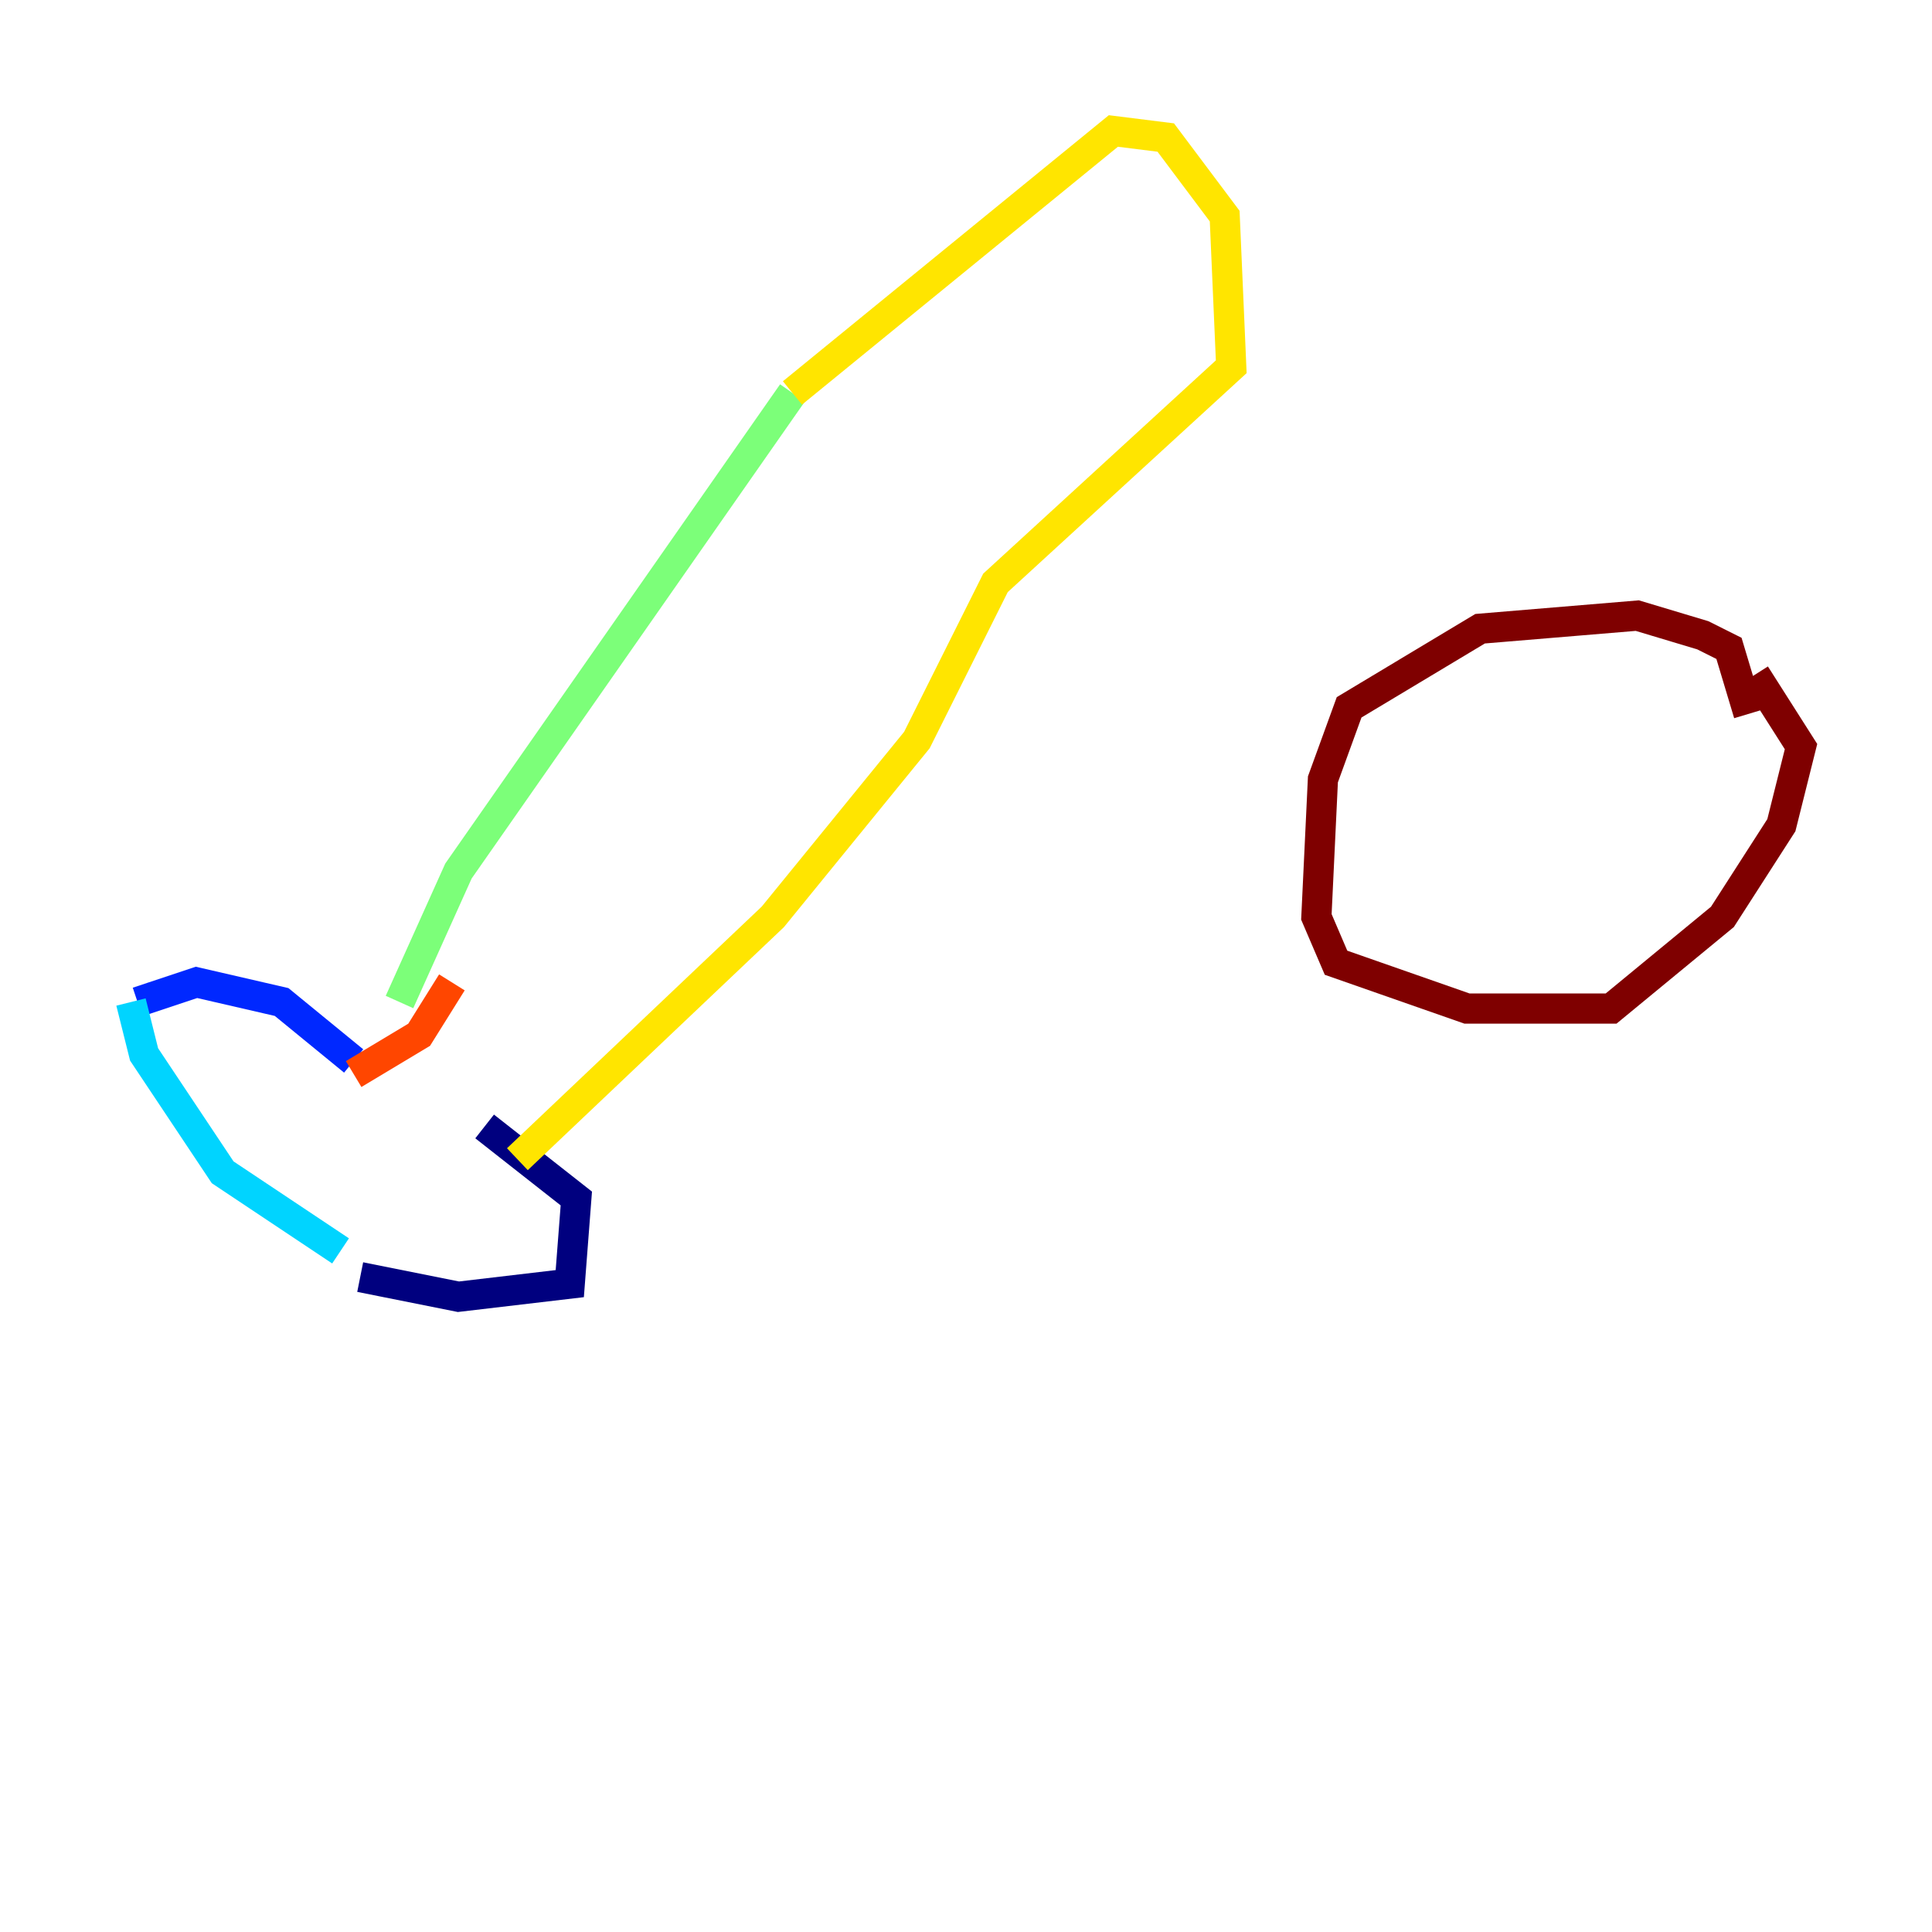 <?xml version="1.0" encoding="utf-8" ?>
<svg baseProfile="tiny" height="128" version="1.2" viewBox="0,0,128,128" width="128" xmlns="http://www.w3.org/2000/svg" xmlns:ev="http://www.w3.org/2001/xml-events" xmlns:xlink="http://www.w3.org/1999/xlink"><defs /><polyline fill="none" points="32.108,74.63 38.183,79.403 37.749,85.044 30.373,85.912 23.864,84.61" stroke="#00007f" stroke-width="2" /><polyline fill="none" points="9.112,66.386 13.017,65.085 18.658,66.386 23.43,70.291" stroke="#0028ff" stroke-width="2" /><polyline fill="none" points="8.678,66.386 9.546,69.858 14.752,77.668 22.563,82.875" stroke="#00d4ff" stroke-width="2" /><polyline fill="none" points="26.468,66.386 30.373,57.709 52.502,26.034" stroke="#7cff79" stroke-width="2" /><polyline fill="none" points="52.502,26.034 73.763,8.678 77.234,9.112 81.139,14.319 81.573,24.298 65.953,38.617 60.746,49.031 51.2,60.746 34.278,76.8" stroke="#ffe500" stroke-width="2" /><polyline fill="none" points="29.939,65.085 27.77,68.556 23.43,71.159" stroke="#ff4600" stroke-width="2" /><polyline fill="none" points="116.285,44.691 119.322,49.464 118.02,54.671 114.115,60.746 106.739,66.82 97.193,66.82 88.515,63.783 87.214,60.746 87.647,51.634 89.383,46.861 98.061,41.654 108.475,40.786 112.814,42.088 114.549,42.956 115.851,47.295" stroke="#7f0000" stroke-width="2" /></svg>